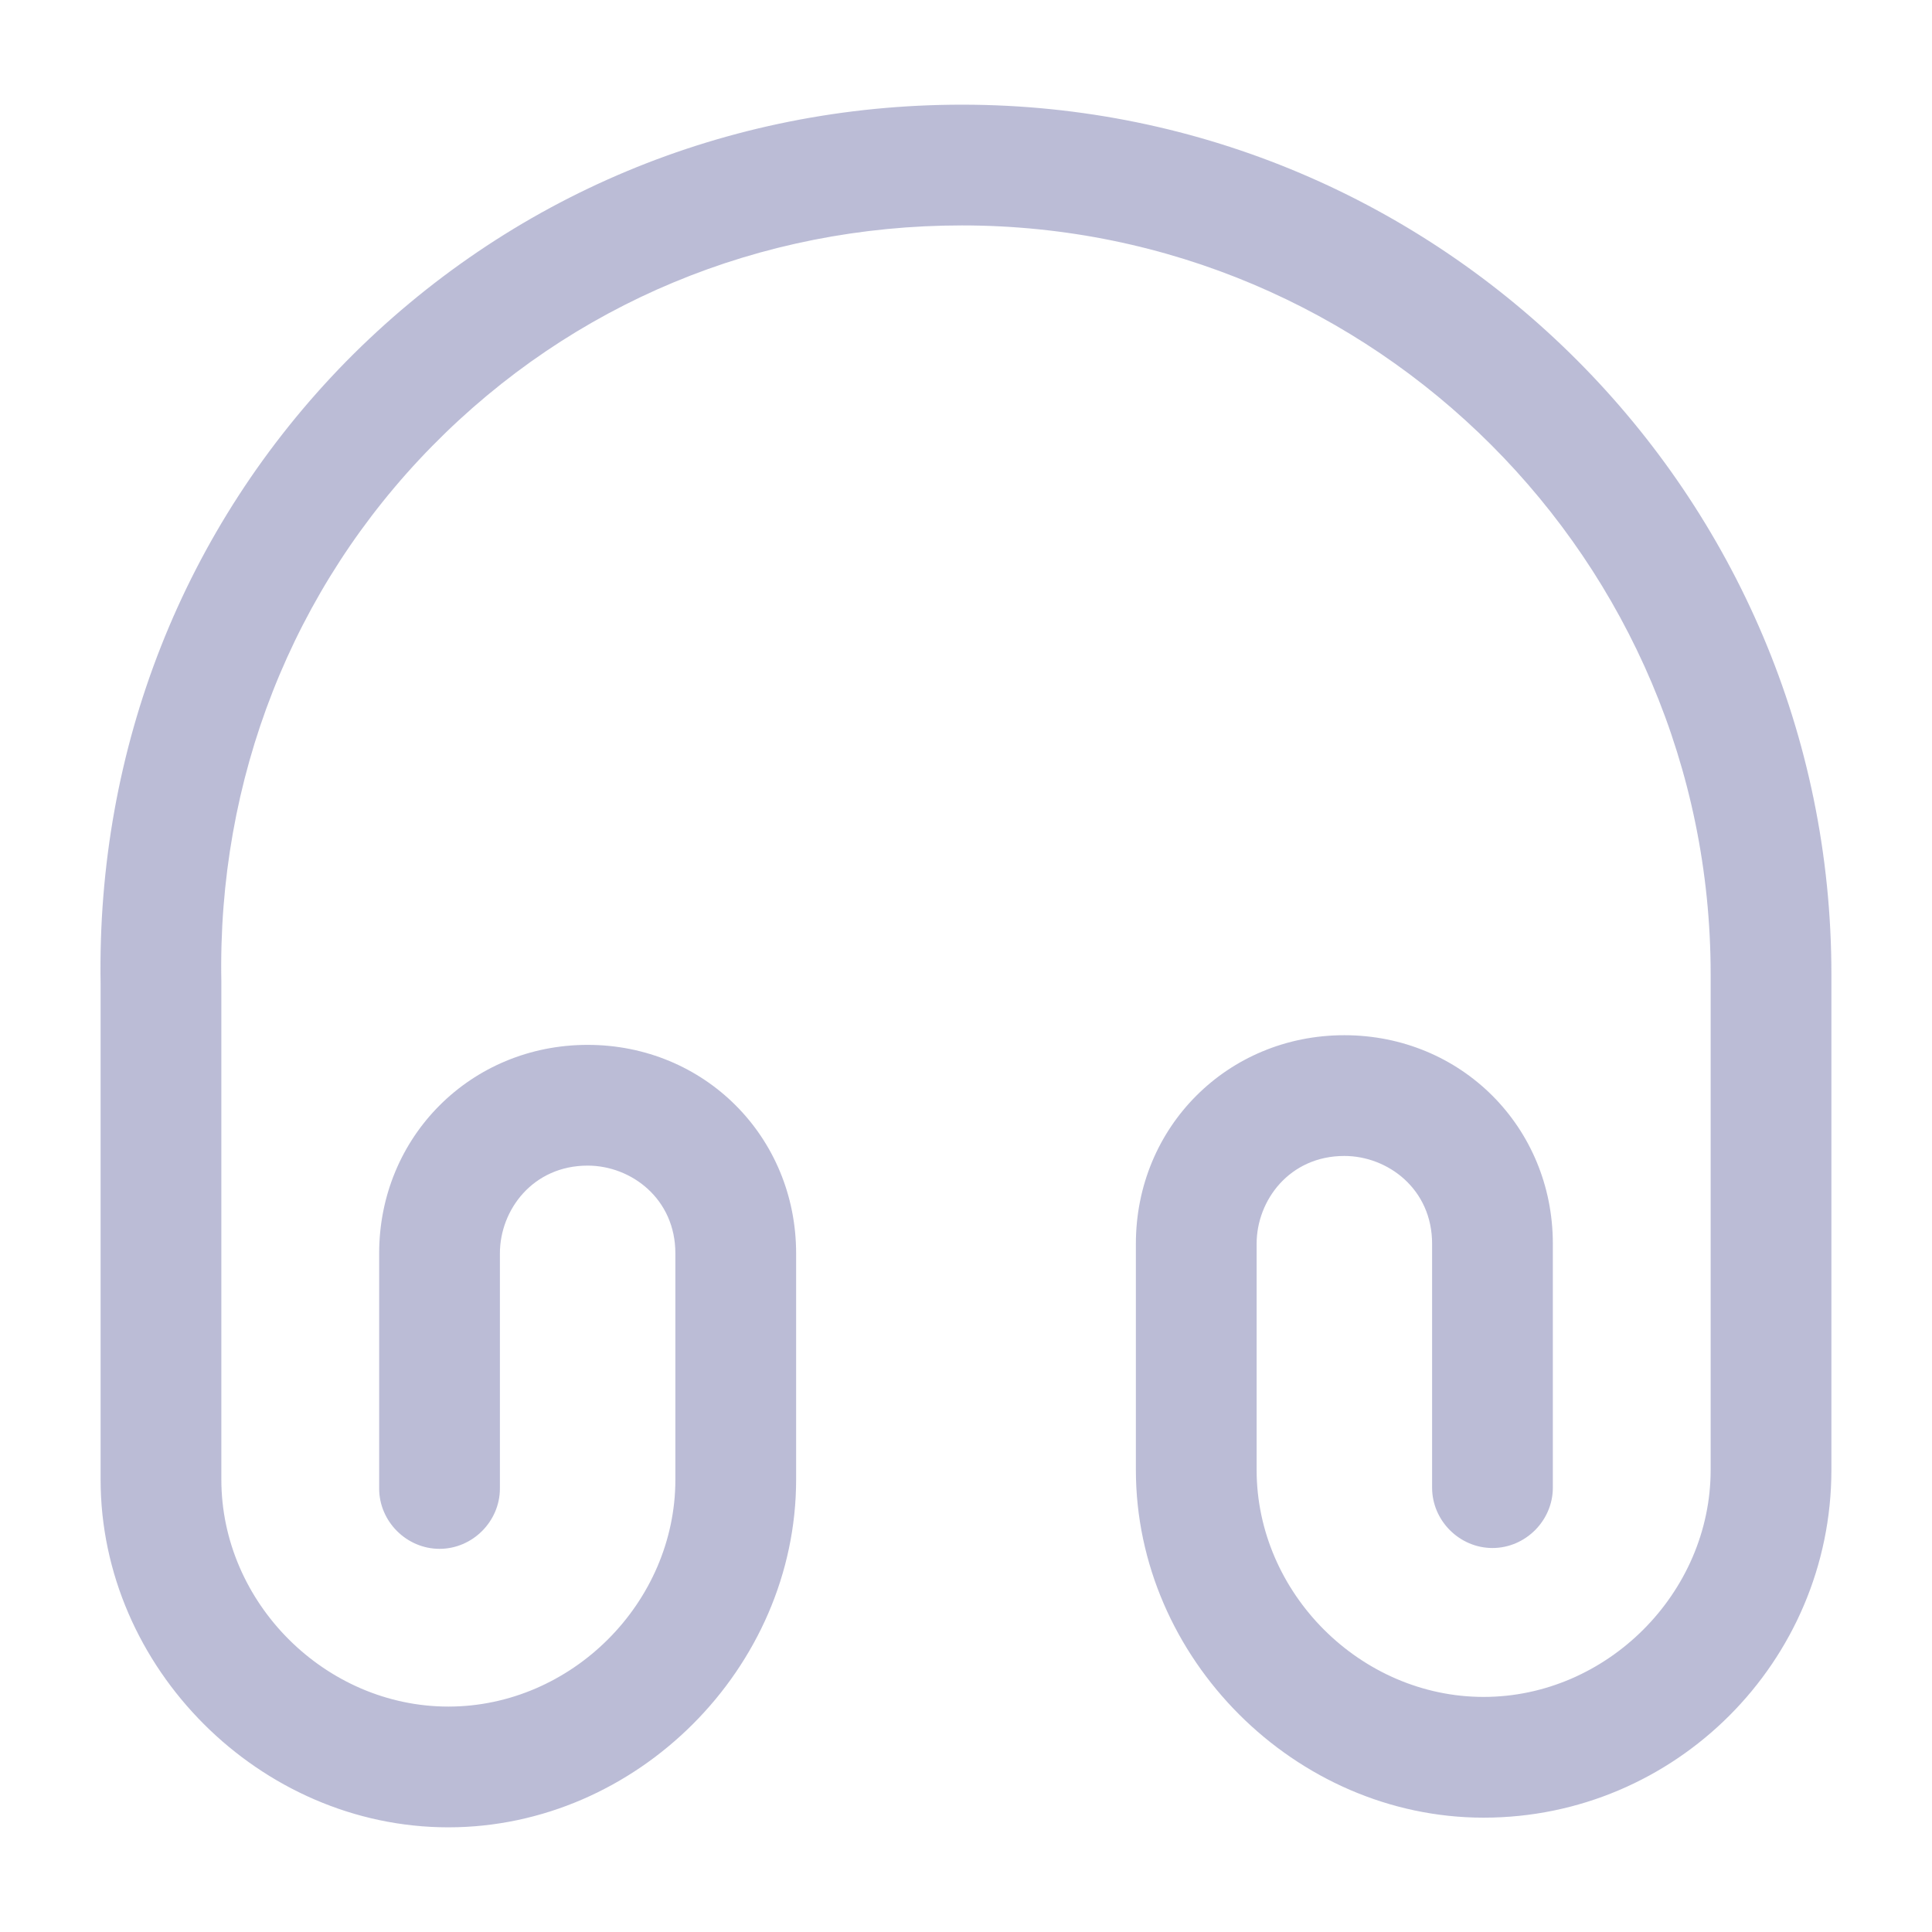 <svg width="28" height="28" viewBox="0 0 28 28" fill="none" xmlns="http://www.w3.org/2000/svg">
<g opacity="0.5">
<path d="M6.498 26.483C3.768 26.483 1.458 24.173 1.458 21.443V14.257C1.4 10.85 2.66 7.642 5.017 5.238C7.373 2.847 10.535 1.517 13.942 1.517C20.895 1.517 26.542 7.175 26.542 14.117V21.303C26.542 24.08 24.278 26.343 21.502 26.343C18.772 26.343 16.462 24.033 16.462 21.303V18.025C16.462 16.333 17.792 15.003 19.483 15.003C21.175 15.003 22.505 16.333 22.505 18.025V21.56C22.505 22.038 22.108 22.435 21.63 22.435C21.152 22.435 20.755 22.038 20.755 21.56V18.025C20.755 17.232 20.113 16.753 19.483 16.753C18.69 16.753 18.212 17.395 18.212 18.025V21.303C18.212 23.088 19.717 24.593 21.502 24.593C23.287 24.593 24.792 23.088 24.792 21.303V14.117C24.792 8.132 19.927 3.267 13.942 3.267C11.013 3.267 8.295 4.398 6.265 6.463C4.235 8.528 3.15 11.293 3.208 14.233V21.443C3.208 23.228 4.713 24.733 6.498 24.733C8.283 24.733 9.788 23.228 9.788 21.443V18.165C9.788 17.372 9.147 16.893 8.517 16.893C7.723 16.893 7.245 17.535 7.245 18.165V21.572C7.245 22.05 6.848 22.447 6.37 22.447C5.892 22.447 5.495 22.05 5.495 21.572V18.165C5.495 16.473 6.825 15.143 8.517 15.143C10.208 15.143 11.538 16.473 11.538 18.165V21.443C11.538 24.173 9.228 26.483 6.498 26.483Z" fill="#777AAE"/>
</g>
</svg>
